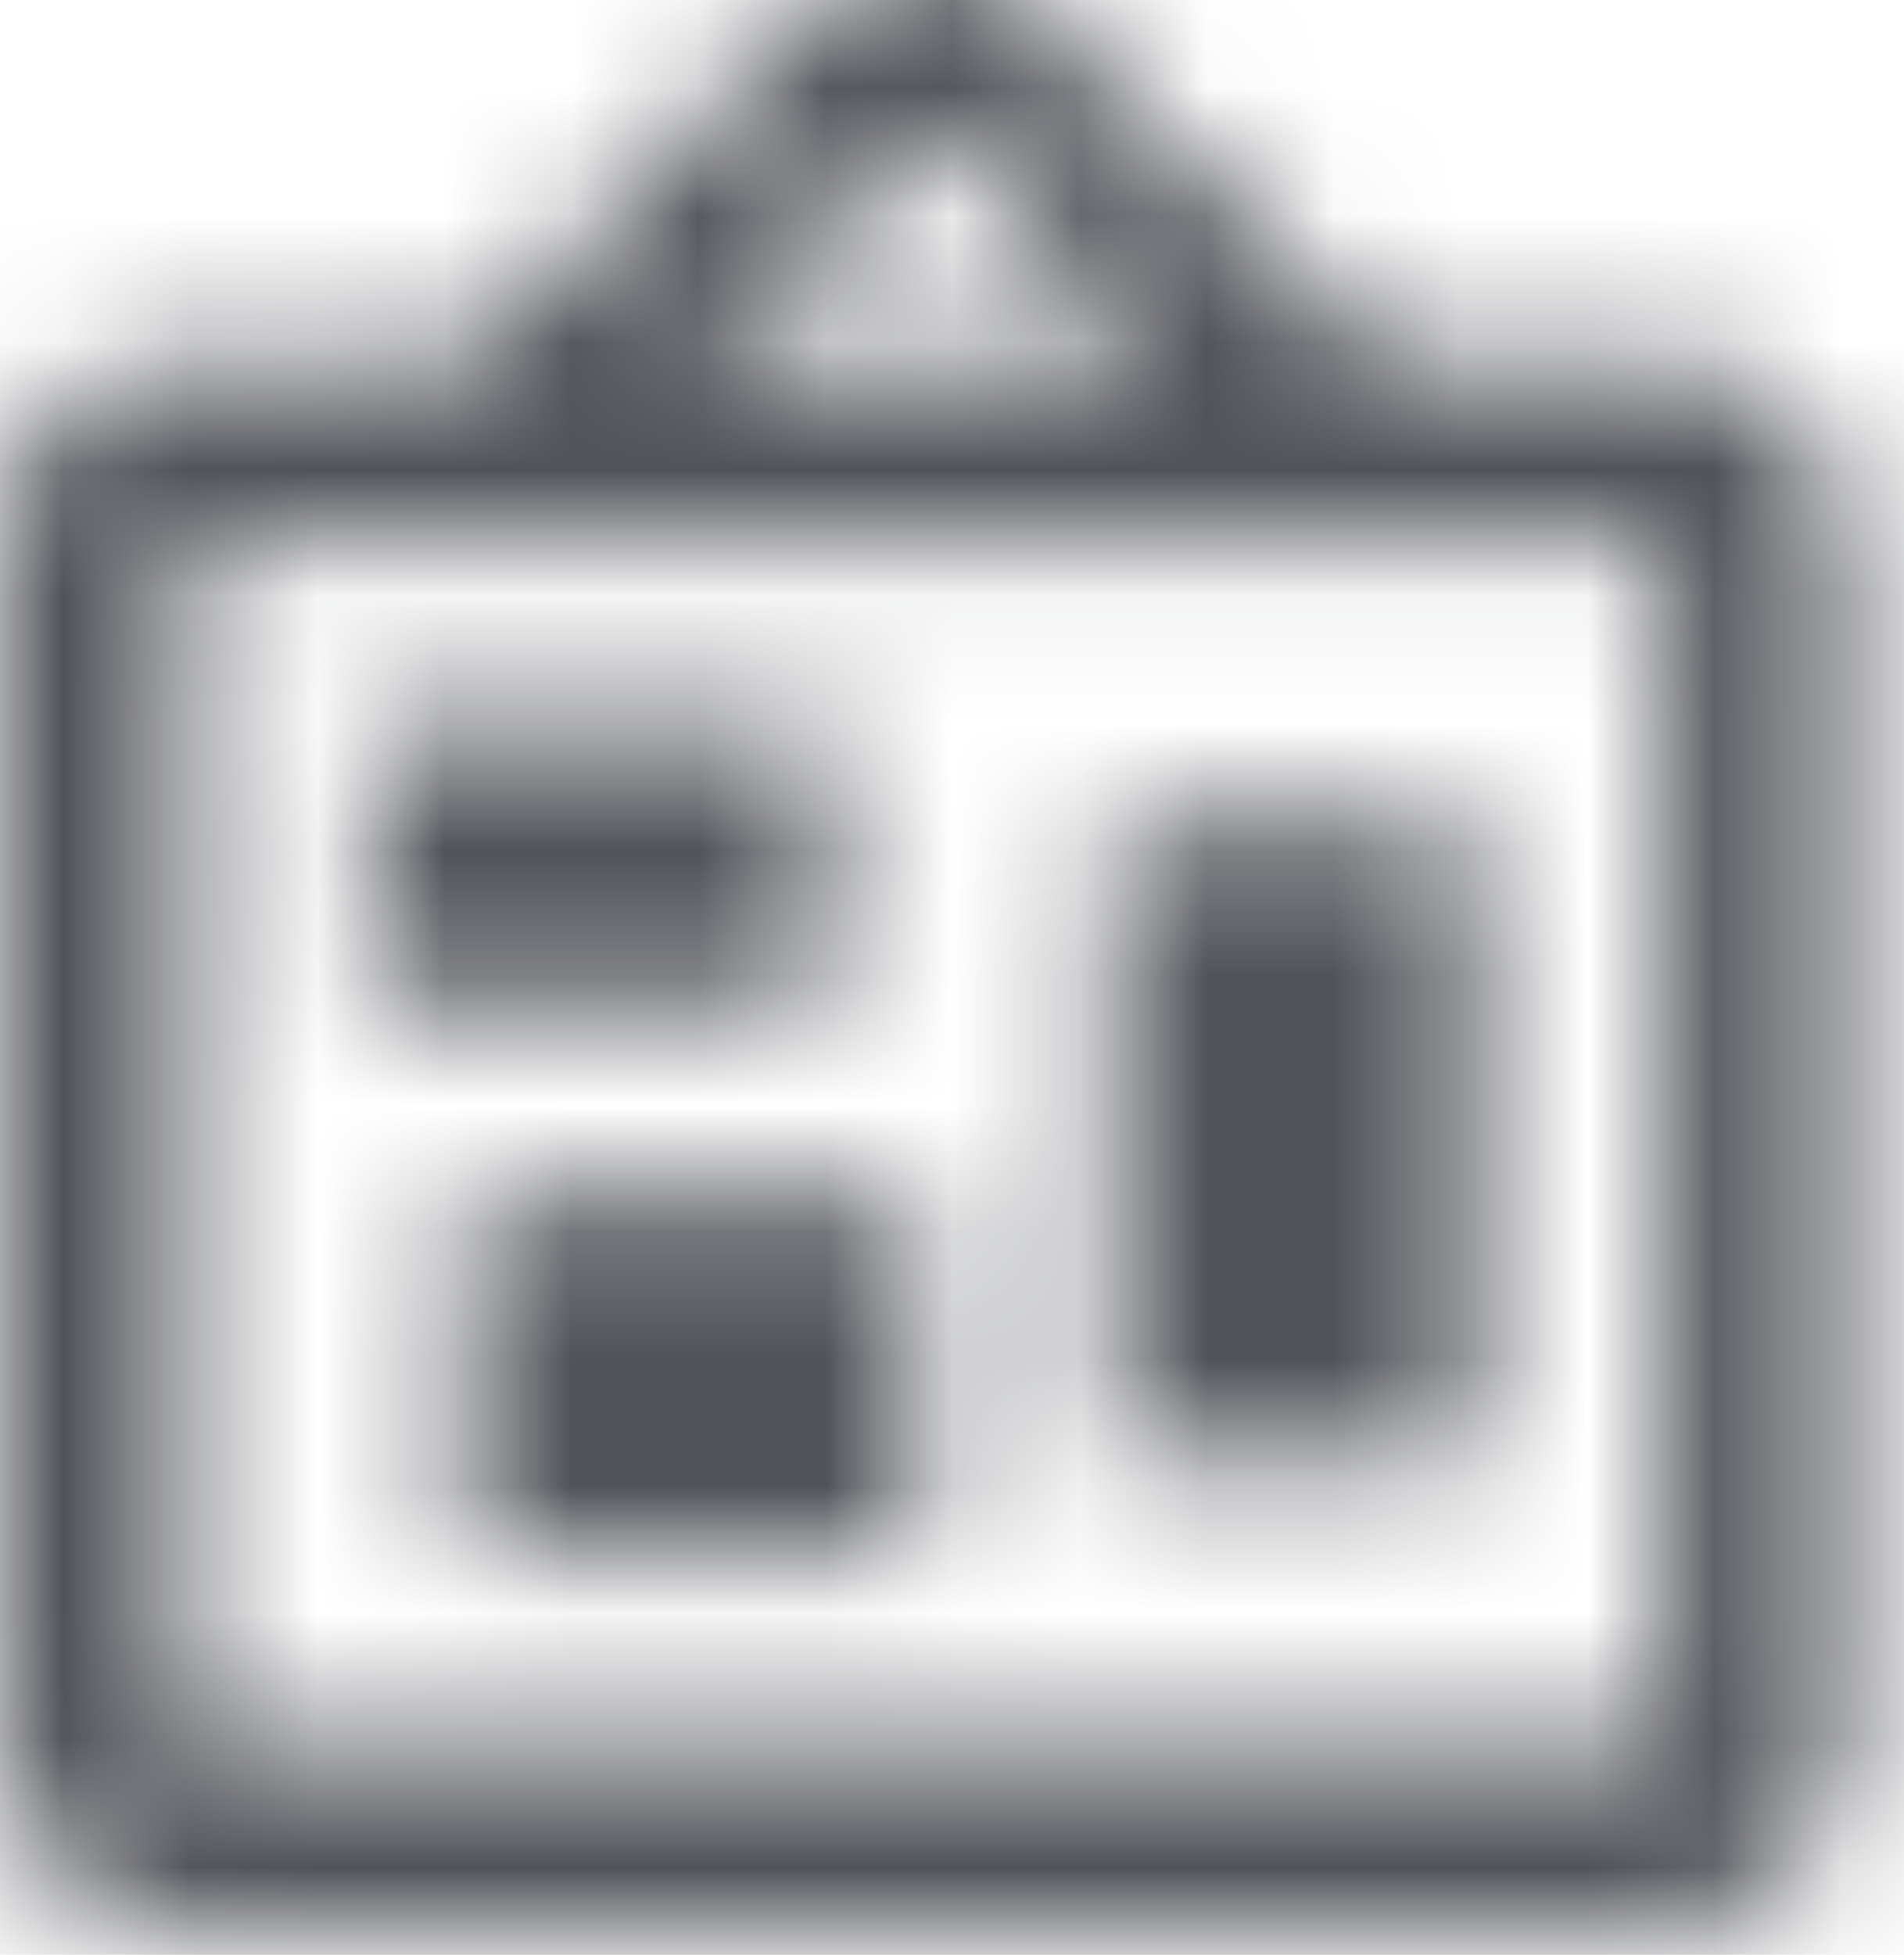 <svg width="38" height="39" viewBox="11 11 15 15" fill="none" xmlns="http://www.w3.org/2000/svg">
<mask id="mask0" mask-type="alpha" maskUnits="userSpaceOnUse" x="11" y="10" width="15" height="16">
<path d="M18.302 11.818L16.476 13.636H20.113L18.302 11.818ZM12.454 15.091V24.546H24.091V15.091H12.454ZM18.273 10L21.909 13.636H24.091C24.477 13.636 24.847 13.79 25.119 14.062C25.392 14.335 25.546 14.705 25.546 15.091V24.546C25.546 24.931 25.392 25.301 25.119 25.574C24.847 25.847 24.477 26 24.091 26H12.454C12.069 26 11.699 25.847 11.426 25.574C11.153 25.301 11 24.931 11 24.546V15.091C11 14.705 11.153 14.335 11.426 14.062C11.699 13.79 12.069 13.636 12.454 13.636H14.636L18.273 10ZM14.636 23.091V20.182H18.273V23.091H14.636ZM19.727 22.364V17.273H22.636V22.364H19.727ZM13.909 18.727V16.546H17.546V18.727H13.909Z" fill="#515359"/>
</mask>
<g mask="url(#mask0)">
<rect y="0.974" width="38" height="38" fill="#515359"/>
</g>
</svg>
